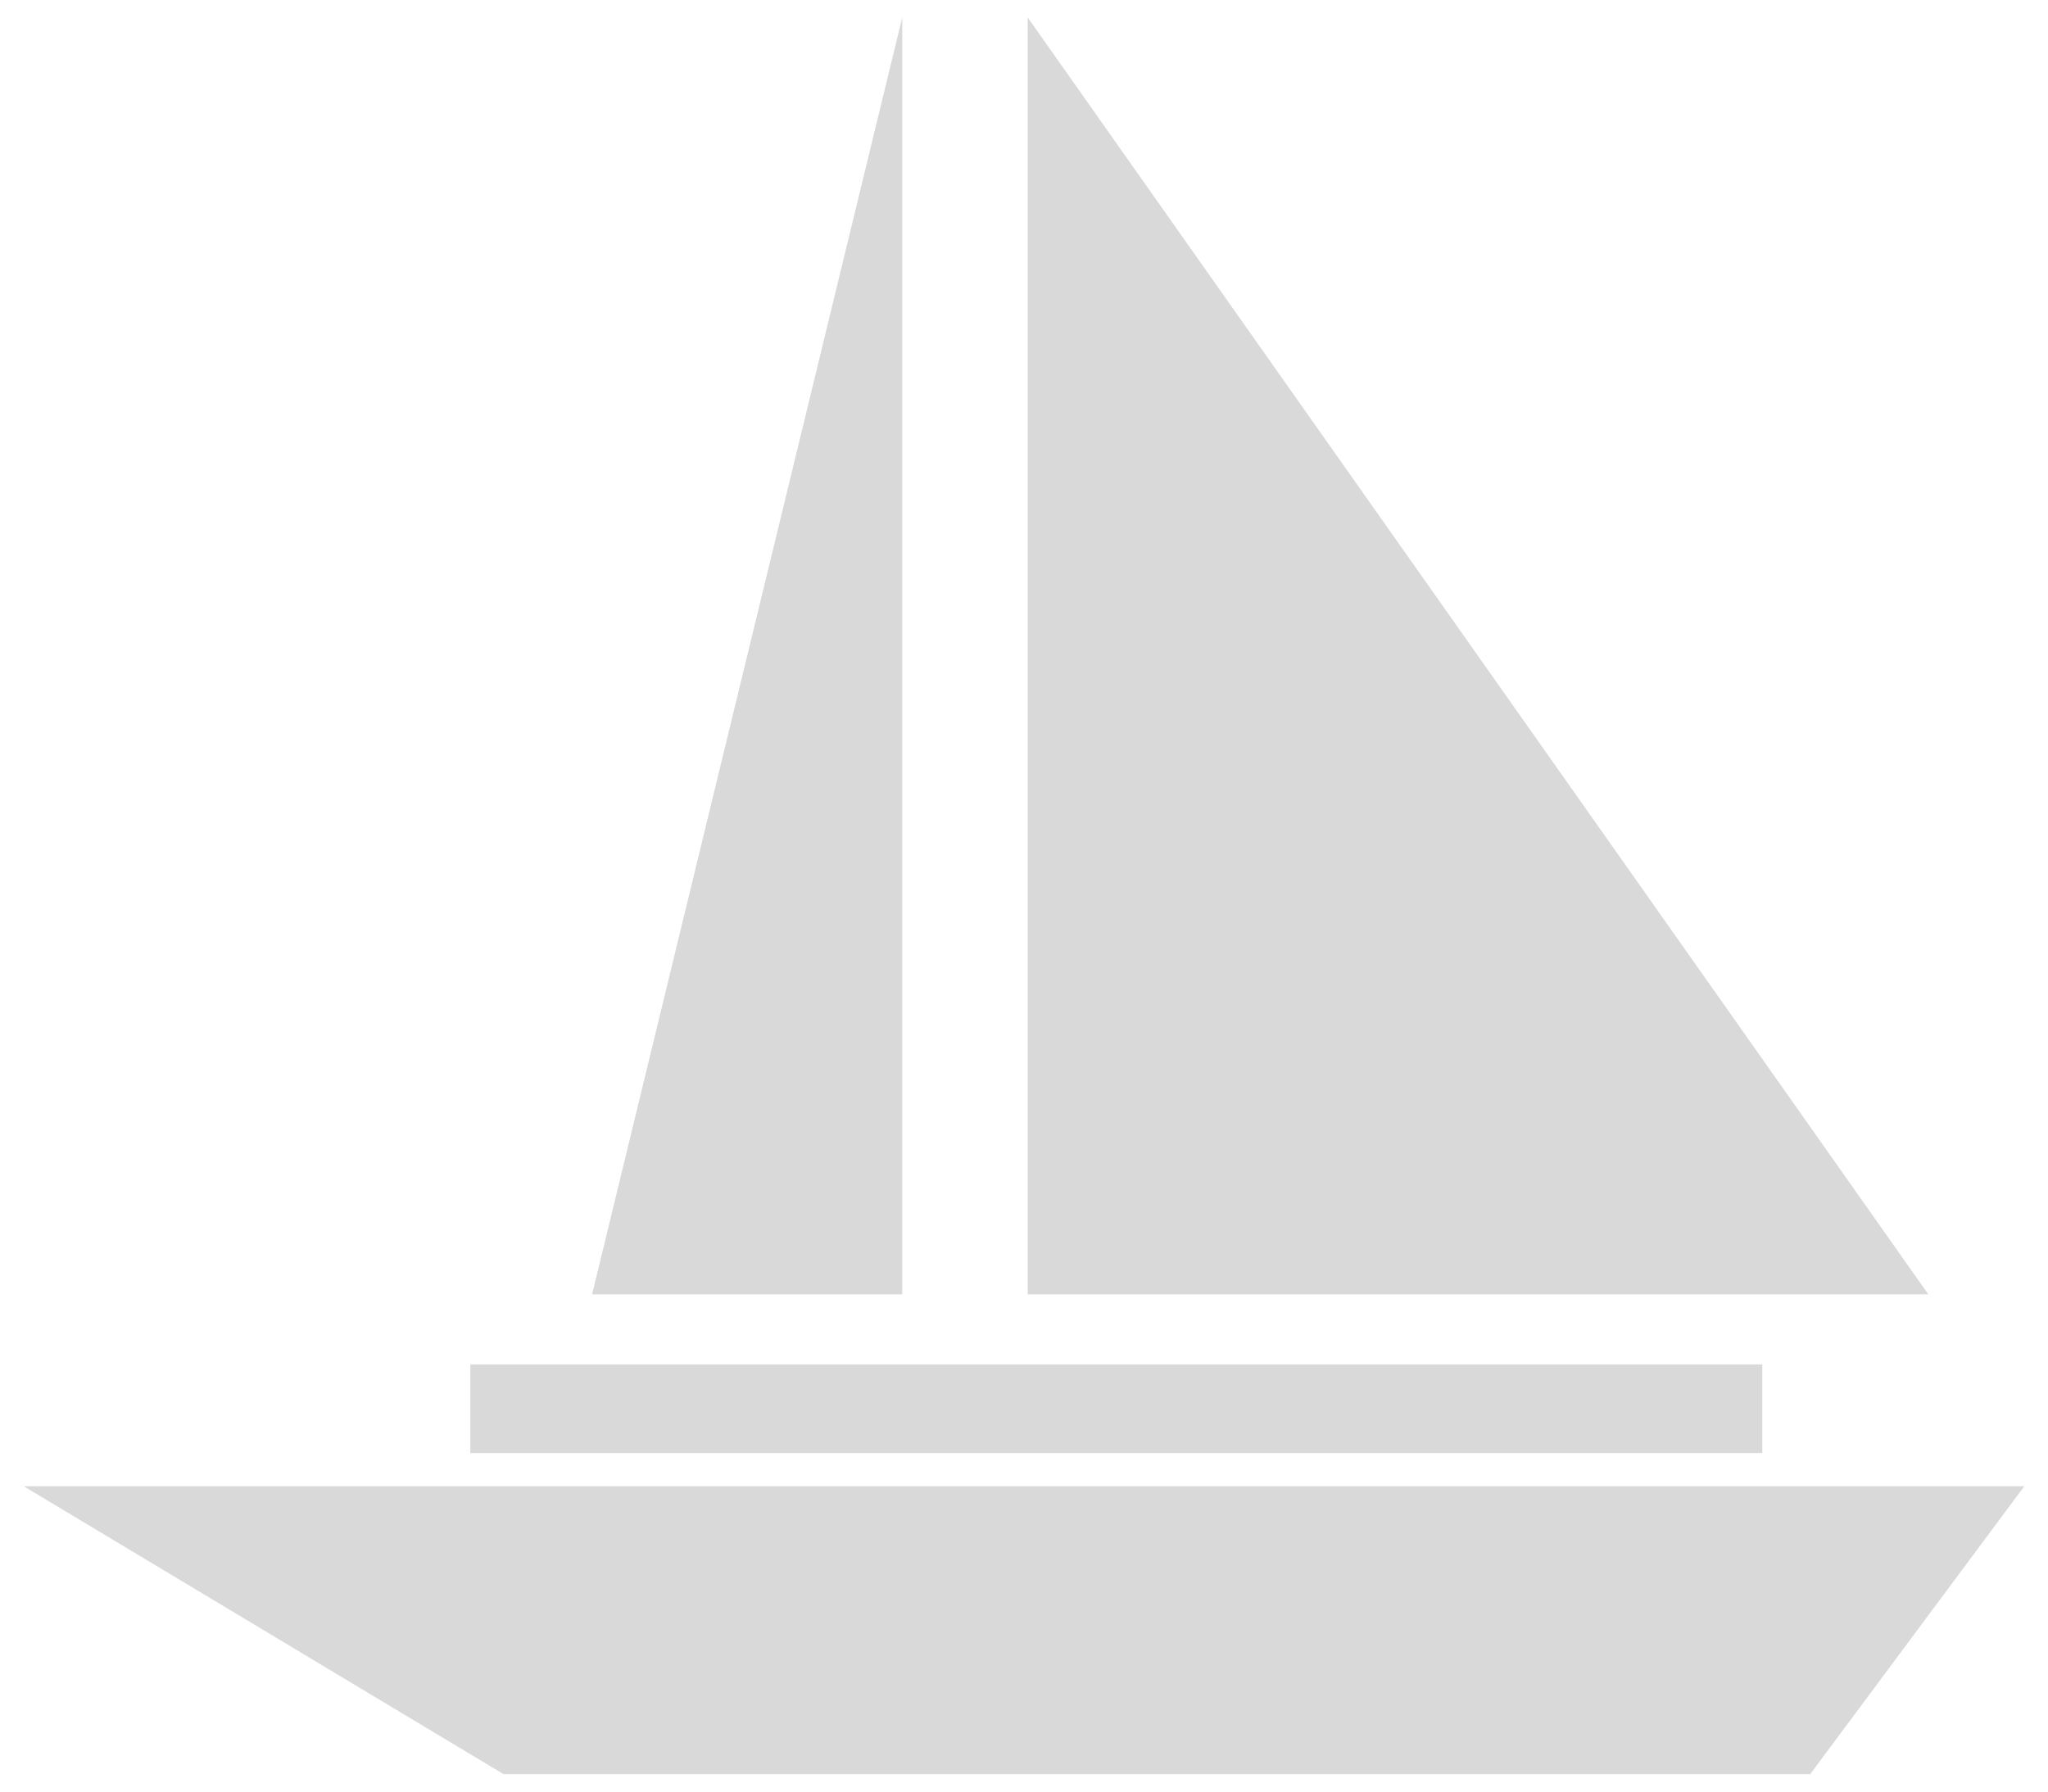 <svg width="48" height="42" viewBox="0 0 48 42" fill="none" xmlns="http://www.w3.org/2000/svg">
<g clip-path="url(#clip0_1082_489)">
<path fill-rule="evenodd" clip-rule="evenodd" d="M21.146 30.344V0.41L13.877 30.344H21.146ZM47.445 34.841H0.555L11.801 41.59H42.427L47.445 34.841ZM24.087 0.41V30.344H45.196L24.087 0.41ZM11.024 31.986H41.304V34.063H11.024V31.986Z" fill="#D9D9D9"/>
</g>
<defs>
<clipPath id="clip0_1082_489">
<rect width="48" height="42" fill="white"/>
</clipPath>
</defs>
</svg>
